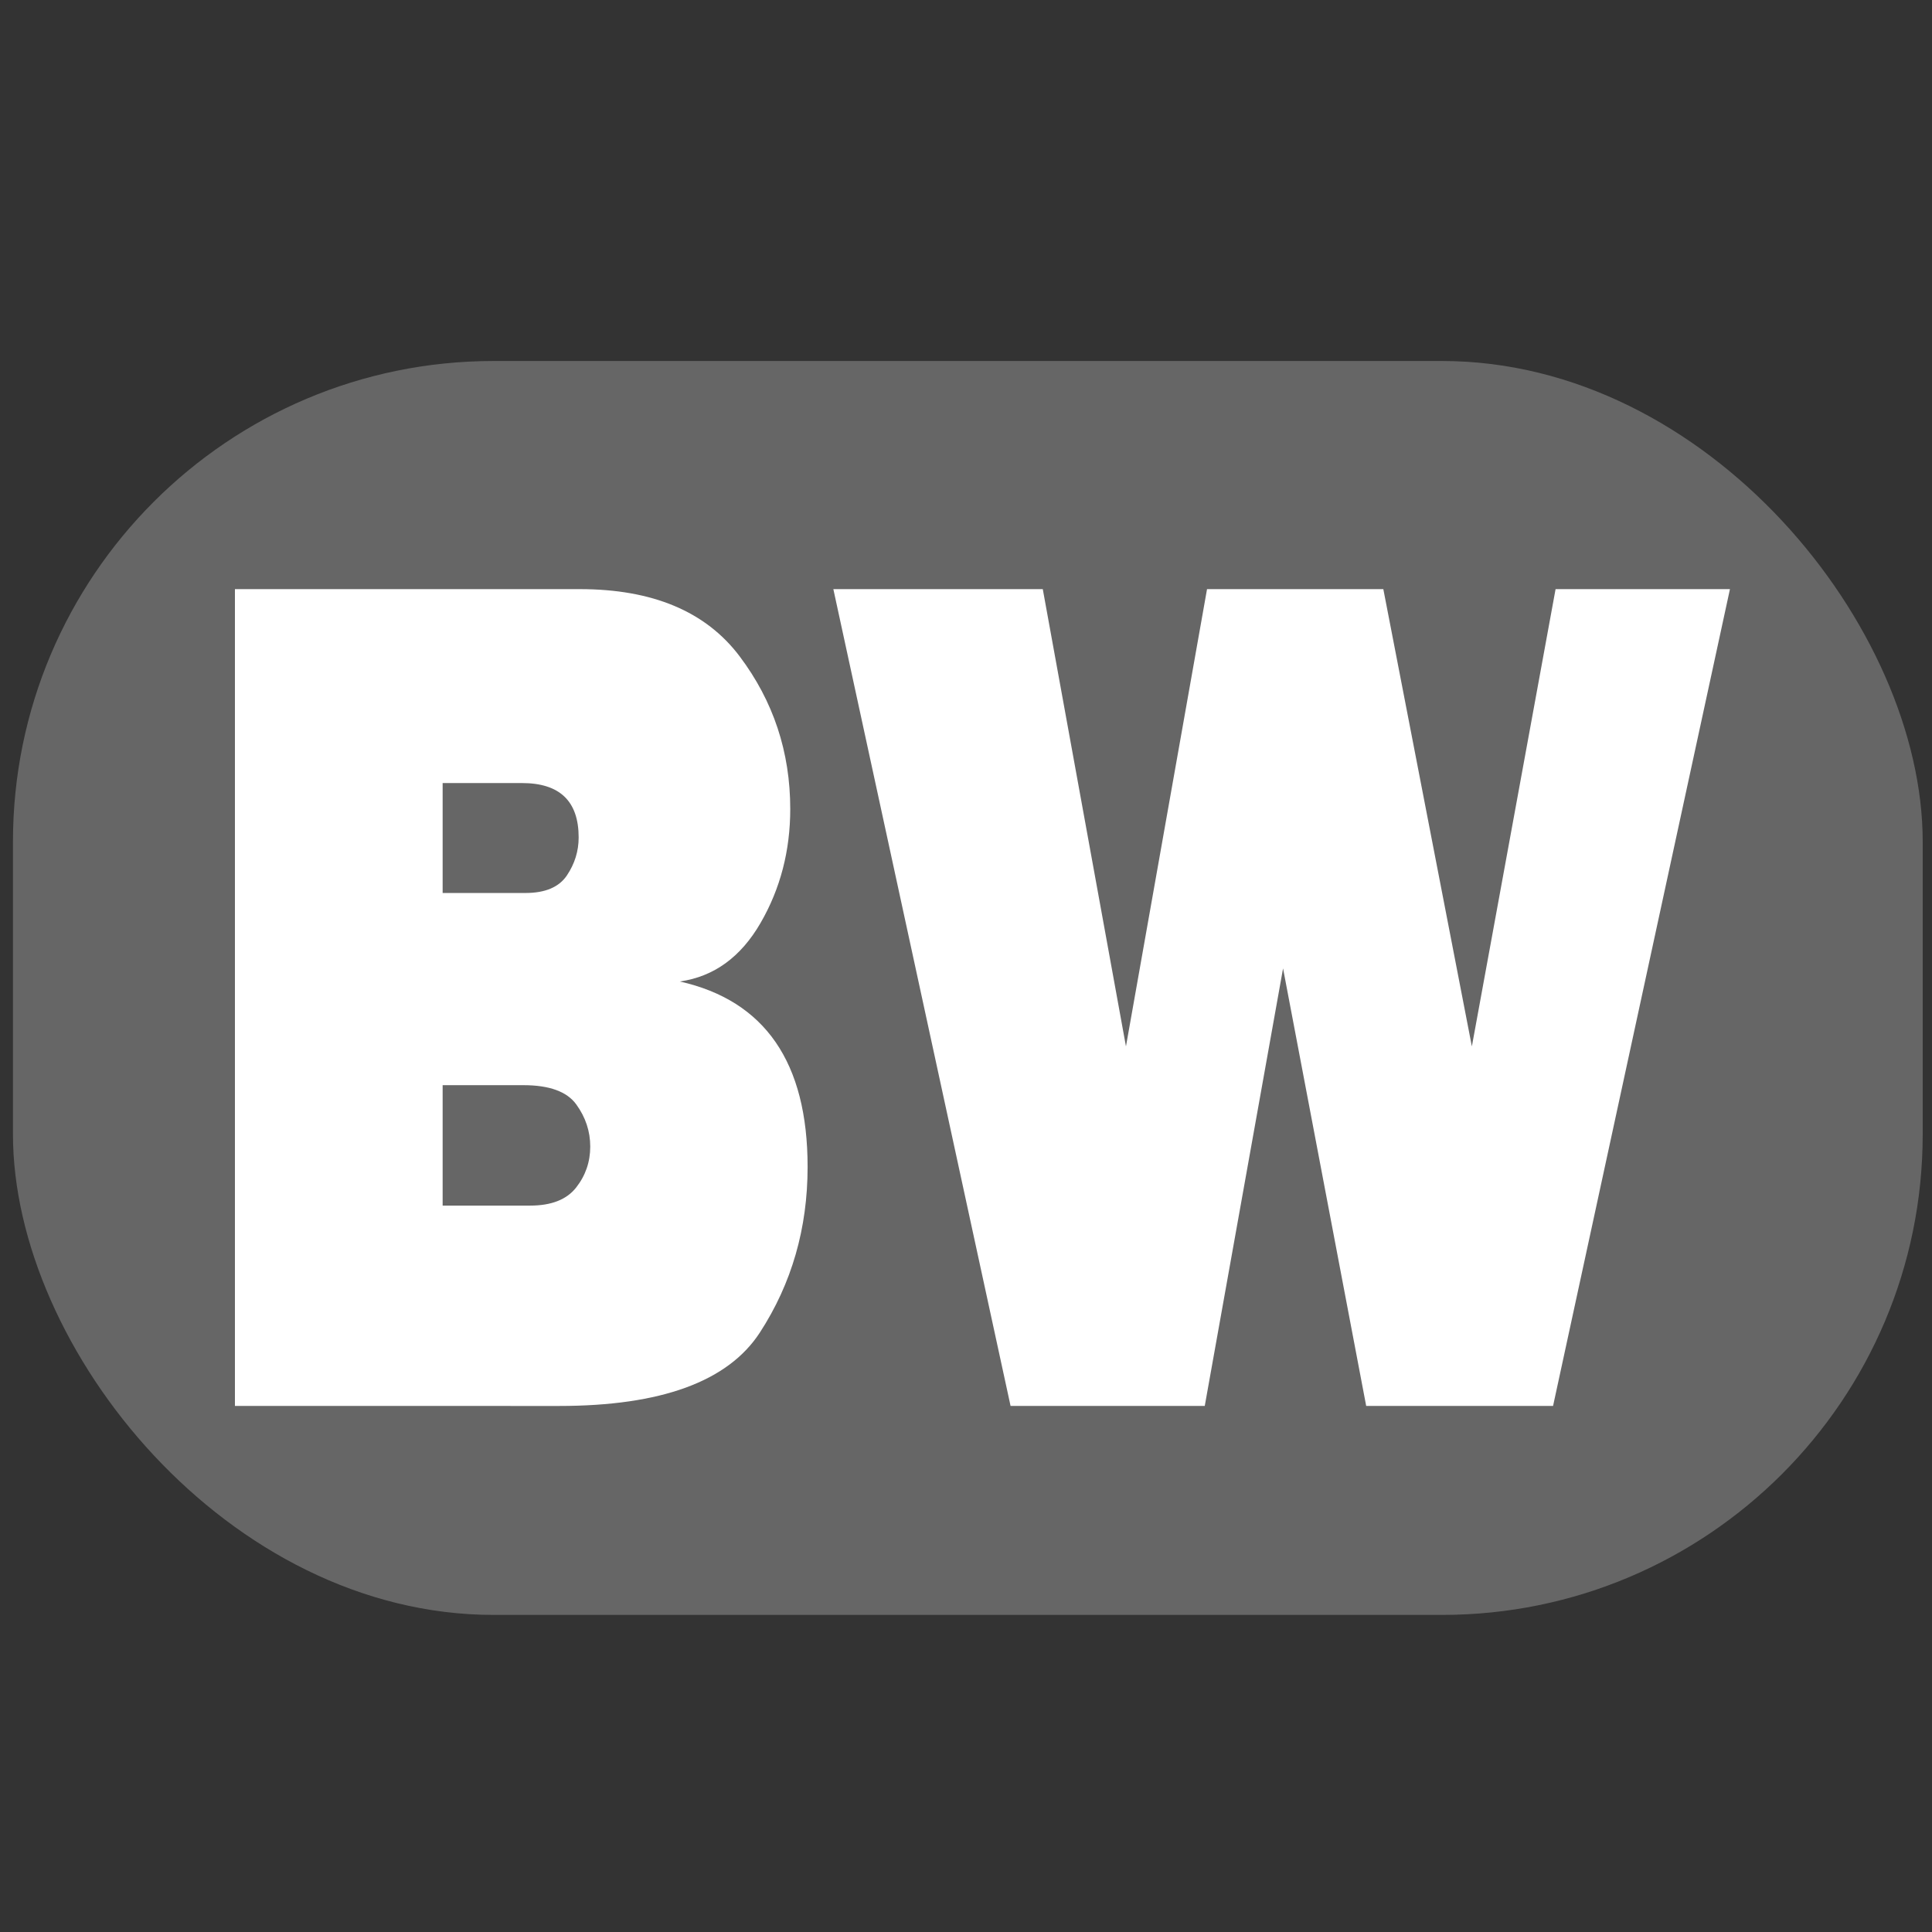 <?xml version="1.0" encoding="UTF-8" standalone="no"?>
<!-- Created with Inkscape (http://www.inkscape.org/) -->

<svg
   xmlns:dc="http://purl.org/dc/elements/1.1/"
   xmlns:cc="http://creativecommons.org/ns#"
   xmlns:rdf="http://www.w3.org/1999/02/22-rdf-syntax-ns#"
   xmlns:svg="http://www.w3.org/2000/svg"
   xmlns="http://www.w3.org/2000/svg"
   xmlns:sodipodi="http://sodipodi.sourceforge.net/DTD/sodipodi-0.dtd"
   xmlns:inkscape="http://www.inkscape.org/namespaces/inkscape"
   width="96"
   height="96"
   id="svg3006"
   version="1.1"
   inkscape:version="0.48.0 r9654"
   sodipodi:docname="icon.svg">
  <rect width="100%" height="100%" fill="#333333" stroke="none"/>
  <defs
     id="defs3008" />
  <sodipodi:namedview
     id="base"
     pagecolor="#ffffff"
     bordercolor="#666666"
     borderopacity="1.0"
     inkscape:pageopacity="0.0"
     inkscape:pageshadow="2"
     inkscape:zoom="5.5"
     inkscape:cx="32"
     inkscape:cy="53.818182"
     inkscape:current-layer="layer1"
     showgrid="true"
     inkscape:document-units="px"
     inkscape:grid-bbox="true"
     inkscape:window-width="1680"
     inkscape:window-height="964"
     inkscape:window-x="-4"
     inkscape:window-y="-4"
     inkscape:window-maximized="1" />
  <g
     id="layer1"
     inkscape:label="Layer 1"
     inkscape:groupmode="layer"
     transform="translate(0,32)">
    <rect
       style="fill:#666666"
       id="rect3027"
       width="94.894"
       height="62.306"
       x="0.644"
       y="-14.062"
       ry="23.884" />
    <g
       transform="scale(0.911,1.098)"
       style="font-size:54.924px;font-style:normal;font-variant:normal;font-weight:normal;font-stretch:normal;line-height:125%;letter-spacing:0px;word-spacing:0px;fill:#ffffff;fill-opacity:1;stroke:none;font-family:Wide Latin;-inkscape-font-specification:Wide Latin"
       id="text3023">
      <path
         d="m 12.814,34.481 0,-36.964 18.812,0 c 3.97,3.7e-5 6.876,1.013 8.716,3.04 1.84,2.027 2.761,4.33 2.761,6.91 -3.3e-5,1.888 -0.539,3.607 -1.618,5.155 -1.079,1.548 -2.547,2.432 -4.404,2.651 4.646,0.868 6.969,3.665 6.969,8.391 -3.5e-5,2.779 -0.867,5.277 -2.602,7.493 -1.735,2.216 -5.385,3.325 -10.951,3.325 z m 11.329,-23.213 4.512,0 c 1.081,2.4e-5 1.835,-0.264 2.264,-0.793 0.429,-0.529 0.643,-1.102 0.643,-1.721 -2.2e-5,-1.64 -1.03,-2.461 -3.091,-2.461 l -4.328,0 z m 0,14.147 4.774,0 c 1.155,9e-6 1.99,-0.272 2.505,-0.815 0.515,-0.543 0.772,-1.162 0.772,-1.857 -2.3e-5,-0.689 -0.254,-1.325 -0.761,-1.906 -0.507,-0.581 -1.468,-0.872 -2.883,-0.872 l -4.407,0 z"
         style="font-weight:bold;font-family:Franklin Gothic Heavy;-inkscape-font-specification:Franklin Gothic Heavy"
         id="path3001" />
      <path
         d="m 94.358,-2.483 -9.648,36.964 -10.193,0 -4.534,-19.8 -4.271,19.8 -10.592,0 -9.666,-36.964 11.423,0 4.537,20.694 4.422,-20.694 9.616,0 4.829,20.694 4.566,-20.694 z"
         style="font-weight:bold;font-family:Franklin Gothic Heavy;-inkscape-font-specification:Franklin Gothic Heavy"
         id="path3003" />
    </g>
  </g>
</svg>
